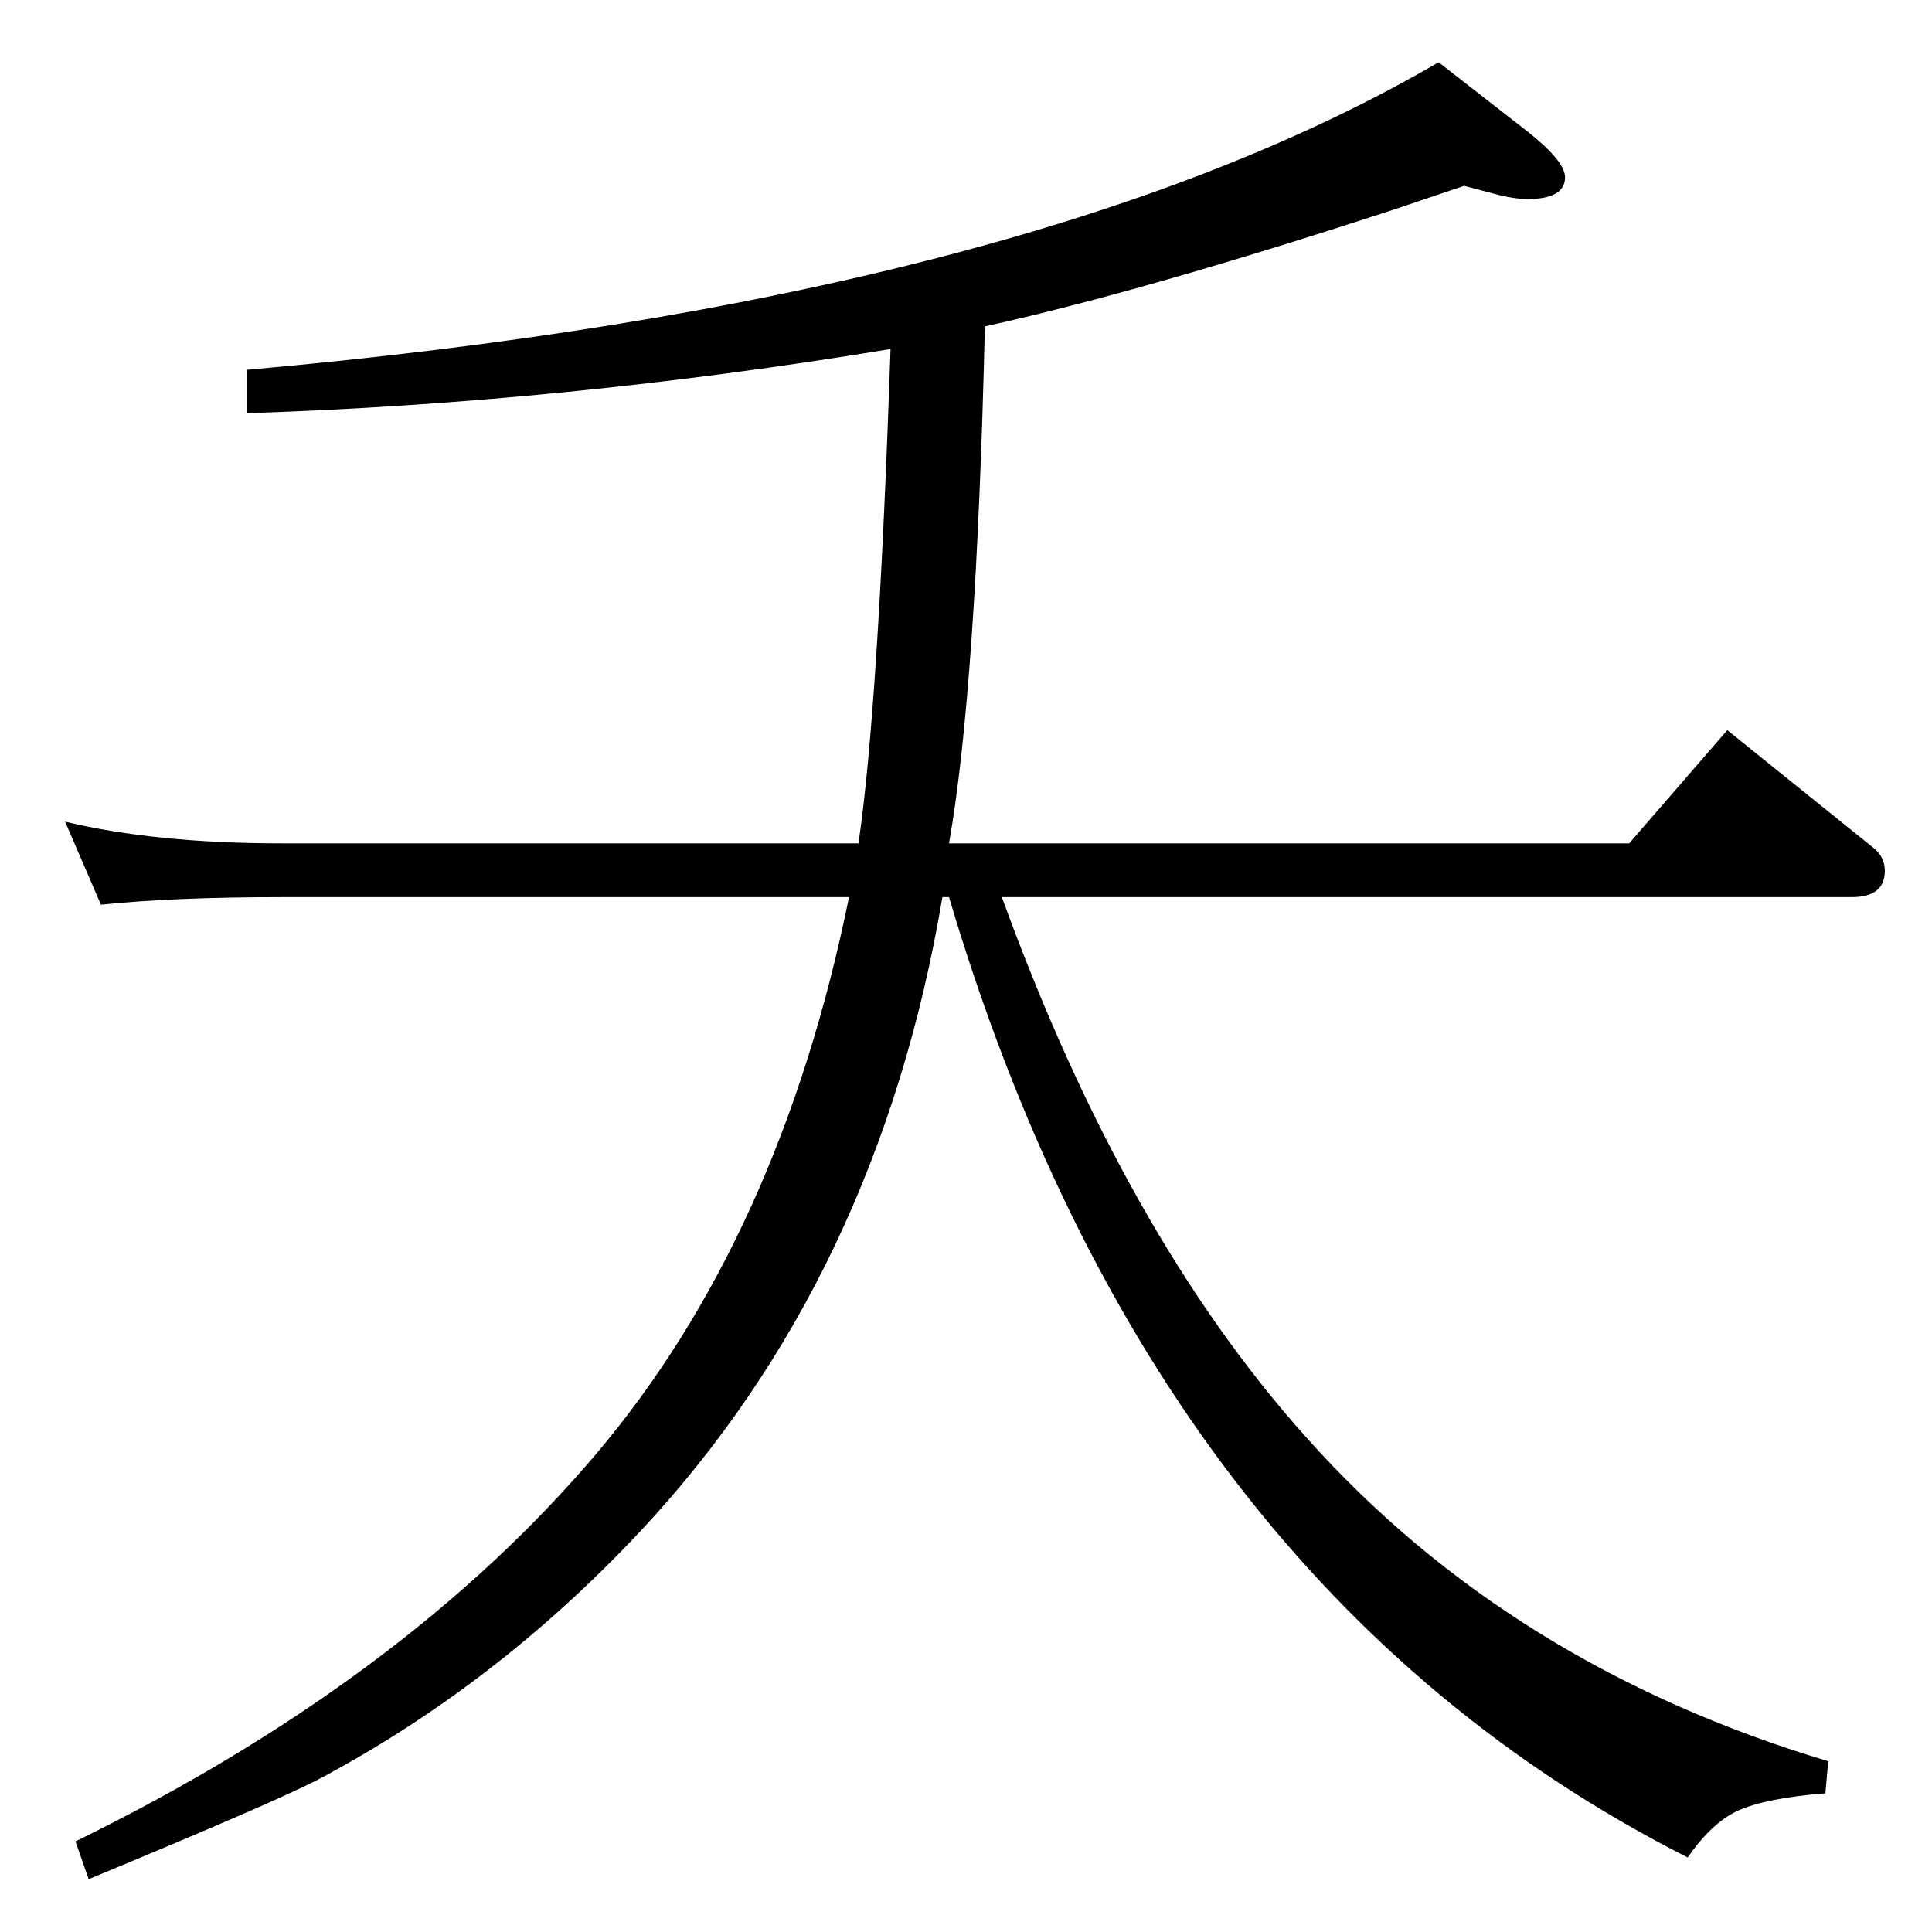 <?xml version="1.0" standalone="no"?>
<!DOCTYPE svg PUBLIC "-//W3C//DTD SVG 1.1//EN" "http://www.w3.org/Graphics/SVG/1.1/DTD/svg11.dtd" >
<svg xmlns="http://www.w3.org/2000/svg" xmlns:xlink="http://www.w3.org/1999/xlink" version="1.1" viewBox="0 -410 2048 2048">
  <g transform="matrix(1 0 0 -1 0 1638)">
   <path fill="currentColor"
d="M910 1154q21 141 34 524q-345 -57 -682 -68v46q831 74 1263 326l95 -74q39 -31 39 -48q0 -23 -40 -23q-12 0 -29 4l-38 10l-74 -25q-266 -87 -434 -124q-9 -384 -38 -548h721l104 120l154 -124q13 -10 13 -25q0 -28 -35 -28h-901q130 -358 323 -573q216 -242 553 -343
l-3 -34q-64 -5 -94 -19q-27 -13 -52 -49q-566 287 -783 1018h-7q-68 -403 -321 -673q-152 -162 -340 -262q-46 -24 -244 -106l-14 40q349 171 553 412q194 230 267 589h-601q-115 0 -192 -8l-38 88q96 -23 230 -23h611z" />
  </g>

</svg>
